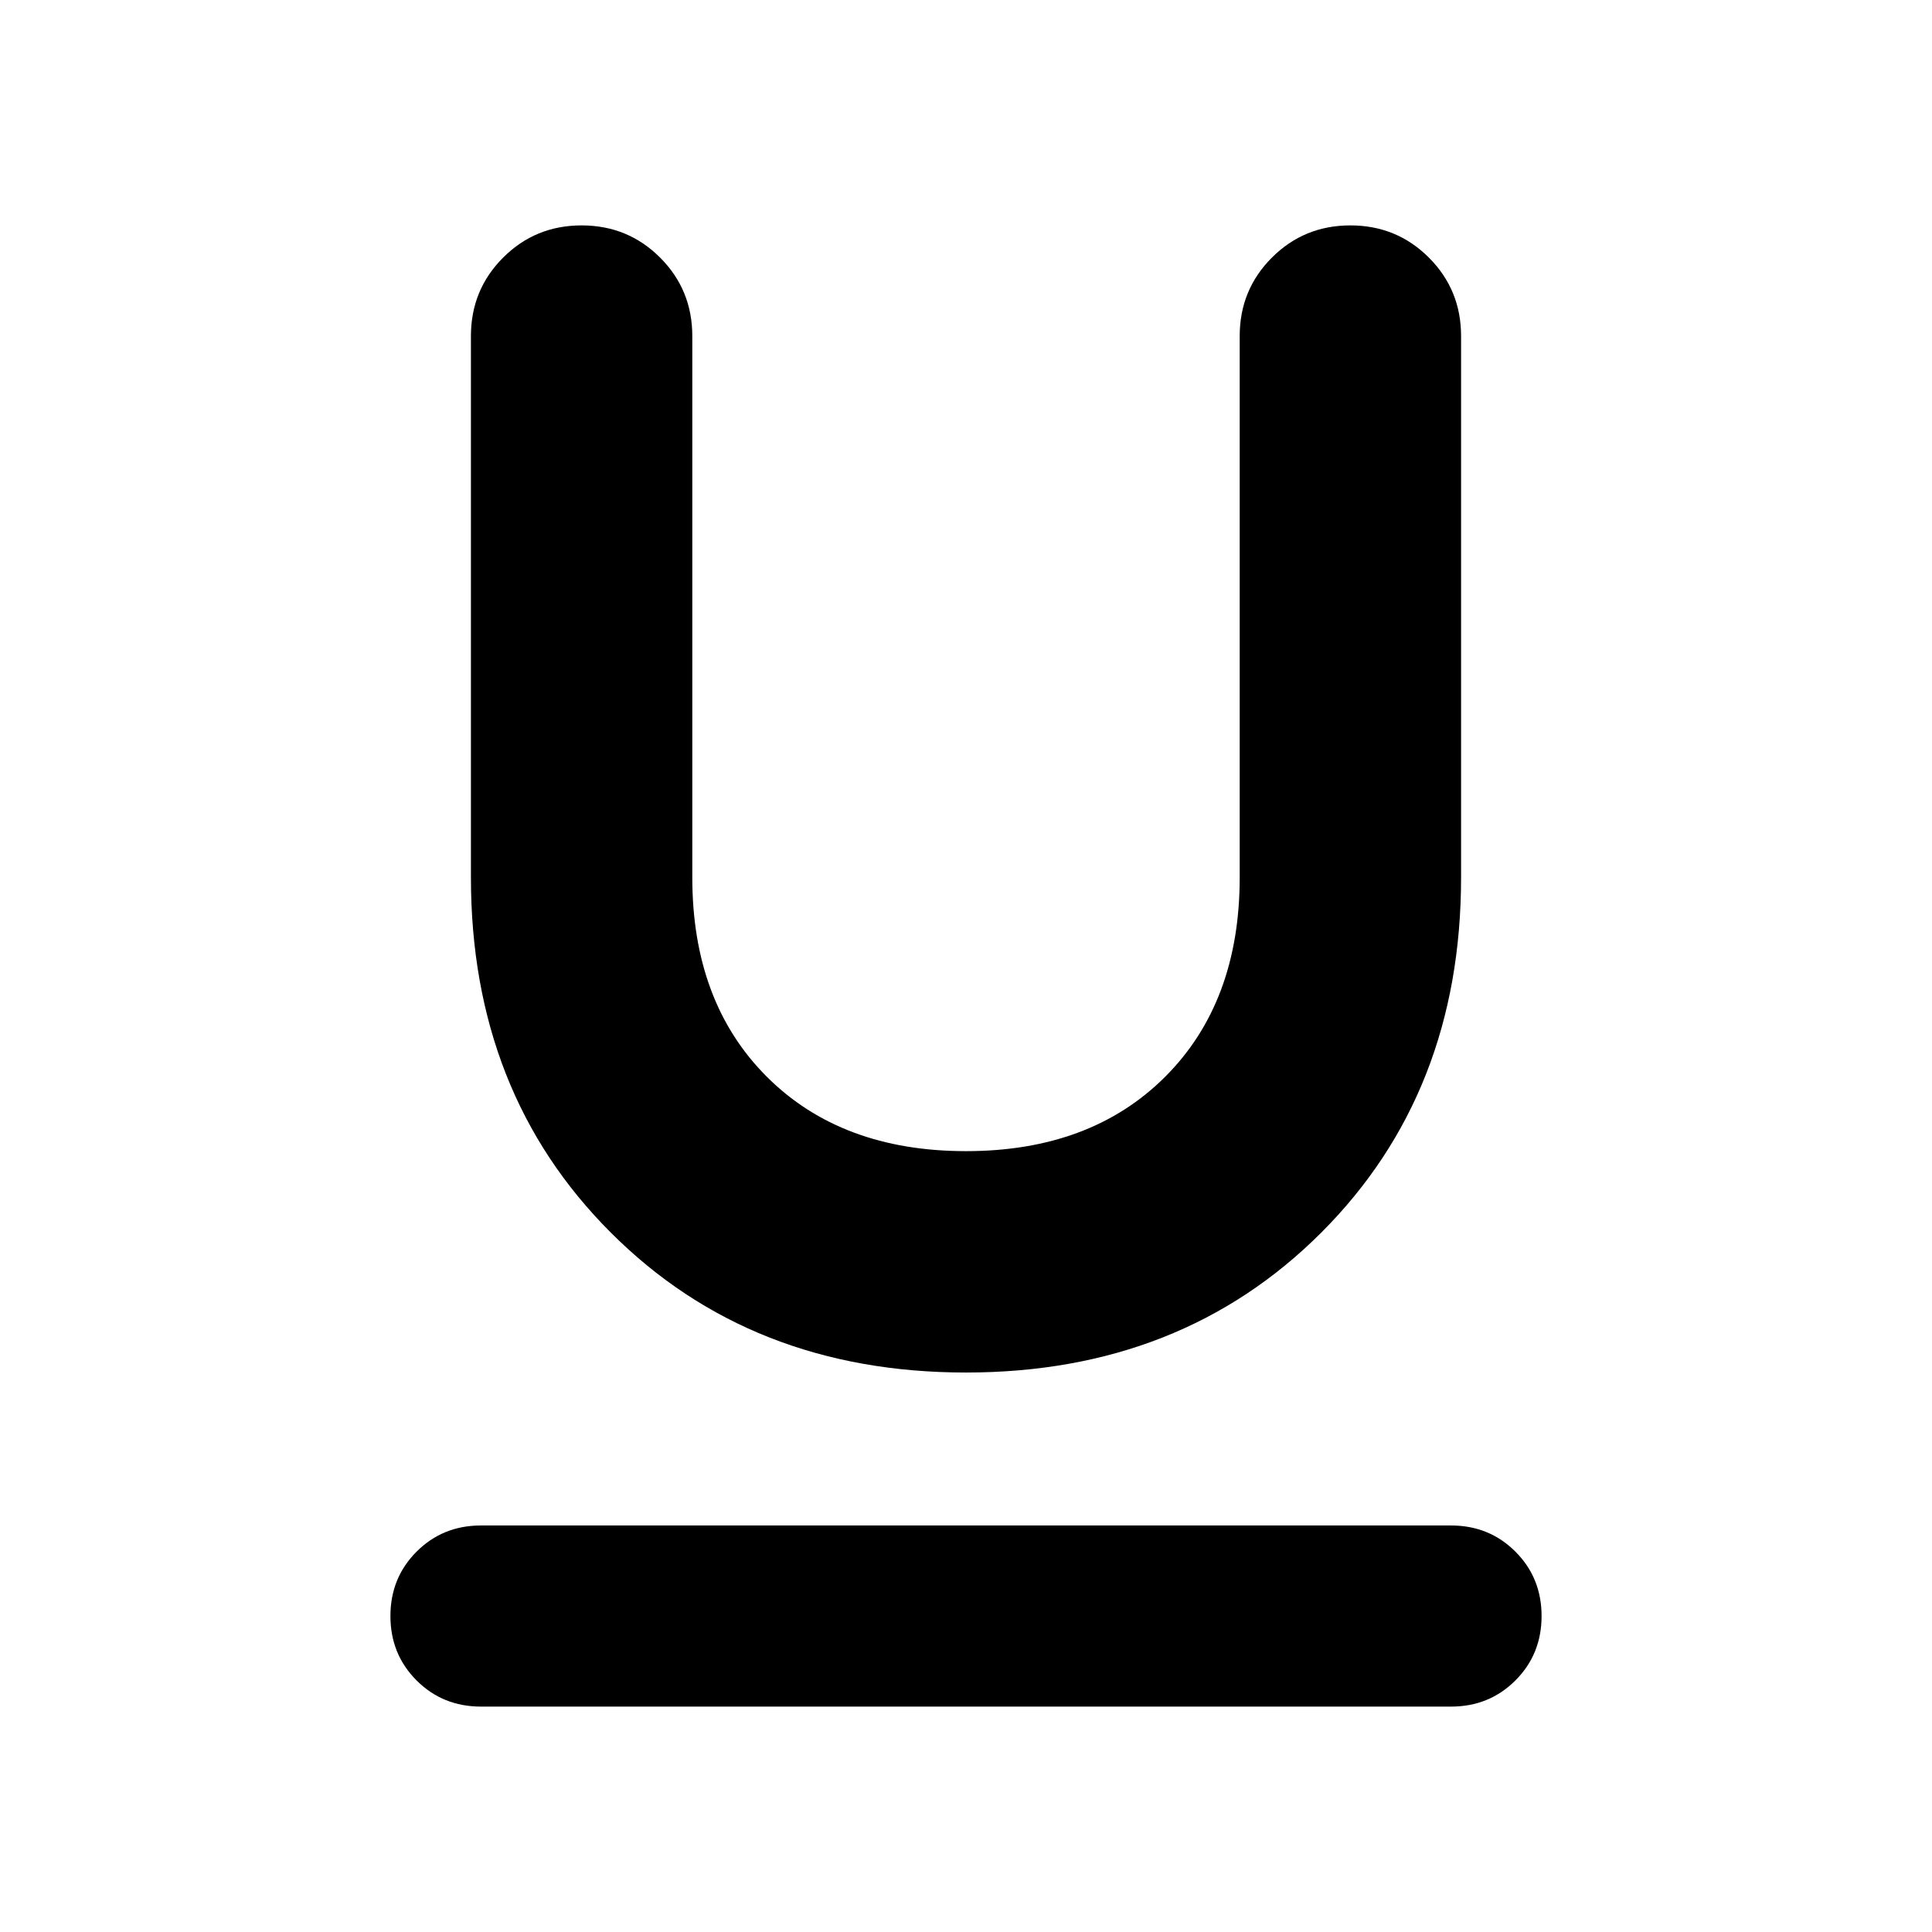 <svg xmlns="http://www.w3.org/2000/svg" height="24" width="24"><path d="M12 17.05Q9.325 17.05 7.588 15.312Q5.85 13.575 5.85 10.9V4.175Q5.85 3.6 6.25 3.2Q6.65 2.8 7.225 2.8Q7.8 2.8 8.2 3.2Q8.6 3.6 8.6 4.175V10.9Q8.6 12.45 9.525 13.375Q10.45 14.3 12 14.3Q13.55 14.3 14.475 13.375Q15.4 12.45 15.4 10.9V4.175Q15.4 3.6 15.8 3.2Q16.2 2.8 16.775 2.8Q17.35 2.8 17.75 3.2Q18.15 3.6 18.15 4.175V10.9Q18.15 13.575 16.413 15.312Q14.675 17.05 12 17.05ZM5.975 21.2Q5.5 21.2 5.175 20.875Q4.85 20.55 4.85 20.075Q4.85 19.6 5.175 19.275Q5.5 18.95 5.975 18.95H18.025Q18.5 18.95 18.825 19.275Q19.15 19.6 19.15 20.075Q19.15 20.55 18.825 20.875Q18.5 21.2 18.025 21.2Z"/></svg>